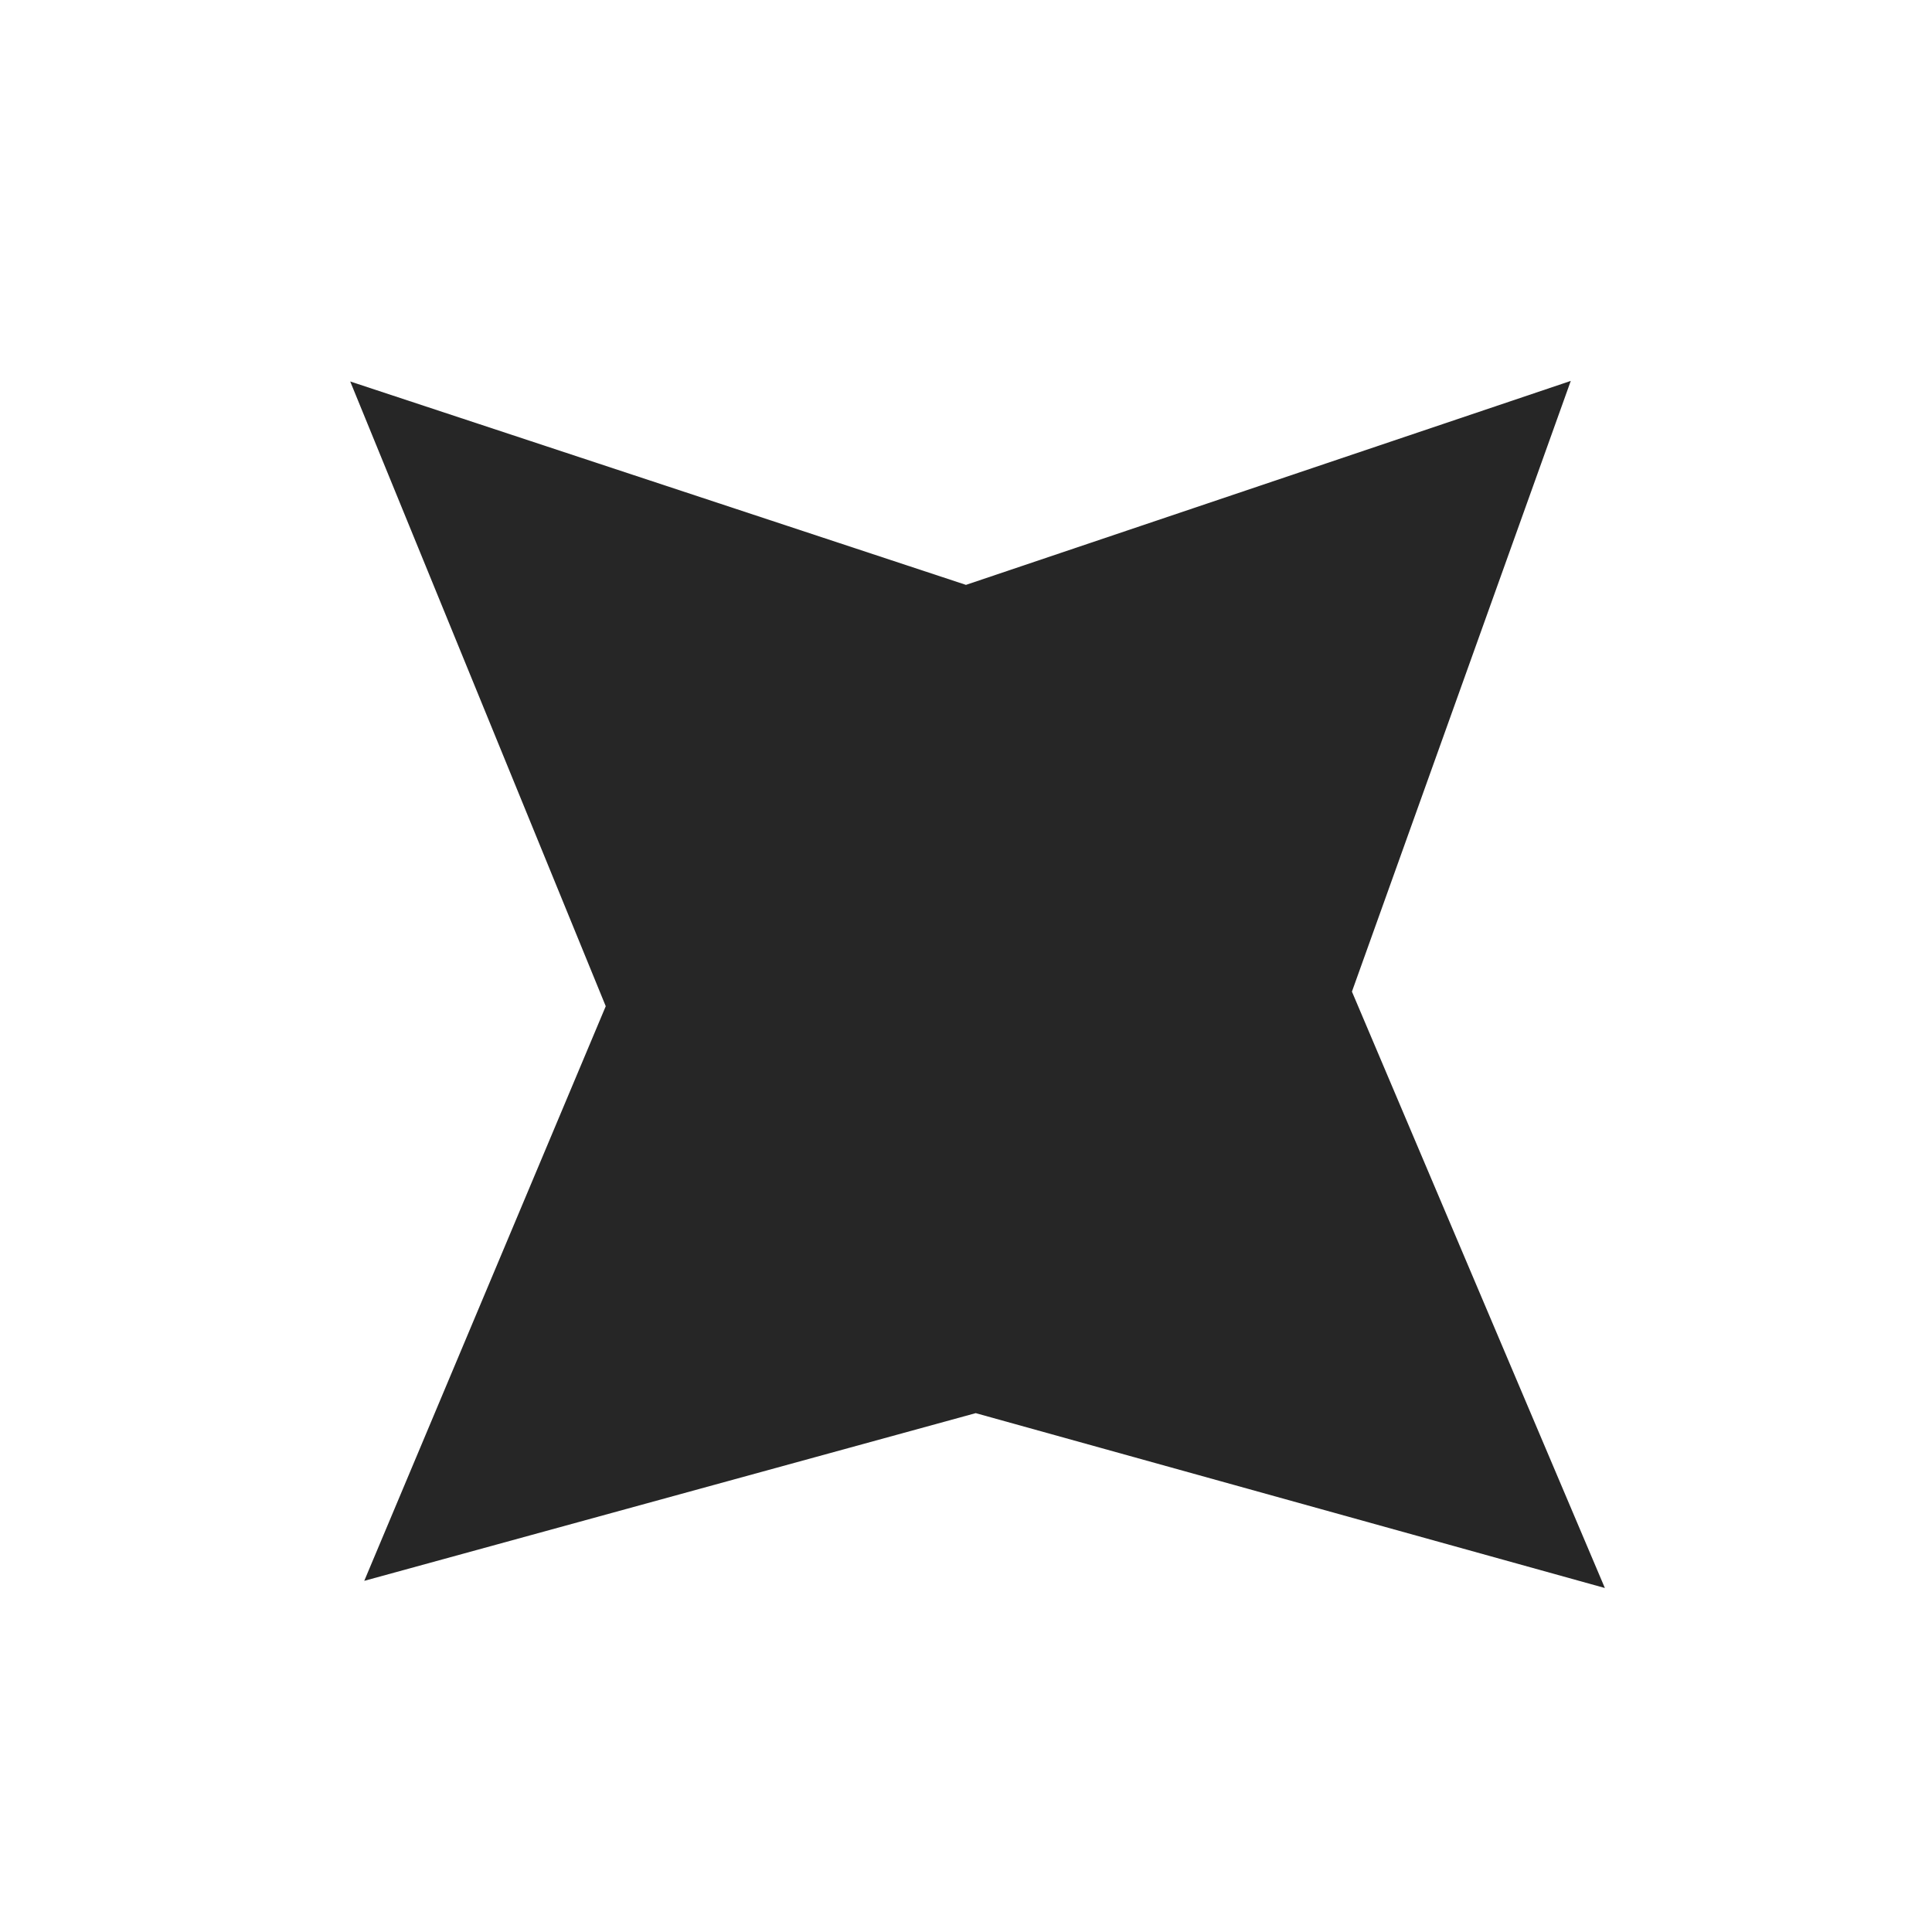 <?xml version="1.0" encoding="UTF-8" standalone="no"?>
<svg
   xml:space="preserve"
   width="260"
   height="260"
   overflow="hidden"
   version="1.1"
   id="svg15"
   sodipodi:docname="bF.svg"
   inkscape:version="1.2.2 (732a01da63, 2022-12-09)"
   xmlns:inkscape="http://www.inkscape.org/namespaces/inkscape"
   xmlns:sodipodi="http://sodipodi.sourceforge.net/DTD/sodipodi-0.dtd"
   xmlns="http://www.w3.org/2000/svg"
   xmlns:svg="http://www.w3.org/2000/svg"><sodipodi:namedview
     id="namedview17"
     pagecolor="#ffffff"
     bordercolor="#000000"
     borderopacity="0.25"
     inkscape:showpageshadow="2"
     inkscape:pageopacity="0.0"
     inkscape:pagecheckerboard="0"
     inkscape:deskcolor="#d1d1d1"
     showgrid="false"
     inkscape:zoom="1.4923077"
     inkscape:cx="17.087629"
     inkscape:cy="153.78866"
     inkscape:window-width="1280"
     inkscape:window-height="650"
     inkscape:window-x="-6"
     inkscape:window-y="-6"
     inkscape:window-maximized="1"
     inkscape:current-layer="svg15" /><defs
     id="defs5"><clipPath
       id="a"><path
         d="M2460 1757h260v260h-260z"
         id="path2" /></clipPath><clipPath
       id="a-7"><path
         d="m 2460,1757 h 260 v 260 h -260 z"
         id="path2-3" /></clipPath><clipPath
       id="a-7-9"><path
         d="m 2460,1757 h 260 v 260 h -260 z"
         id="path2-3-7" /></clipPath></defs><g
     clip-path="url(#a-7)"
     transform="matrix(1.078,0,0,1.078,-2650.904,-1952.814)"
     id="g13-0"
     style="stroke:none;stroke-width:22.222;stroke-dasharray:none;stroke-opacity:1;fill:#262626;fill-opacity:1"><path
       d="m 2655.187,1859.068 -75.504,25.463 -76.868,-25.392 31.9,77.991 -30.148,71.736 76.333,-20.936 78.543,21.83 -31.576,-74.453 z"
       style="fill:#262626;fill-opacity:1;stroke:none;stroke-width:26.667;stroke-dasharray:none;stroke-opacity:1"
       id="path11-7"
       sodipodi:nodetypes="ccccccccc"
       clip-path="none" /></g></svg>
